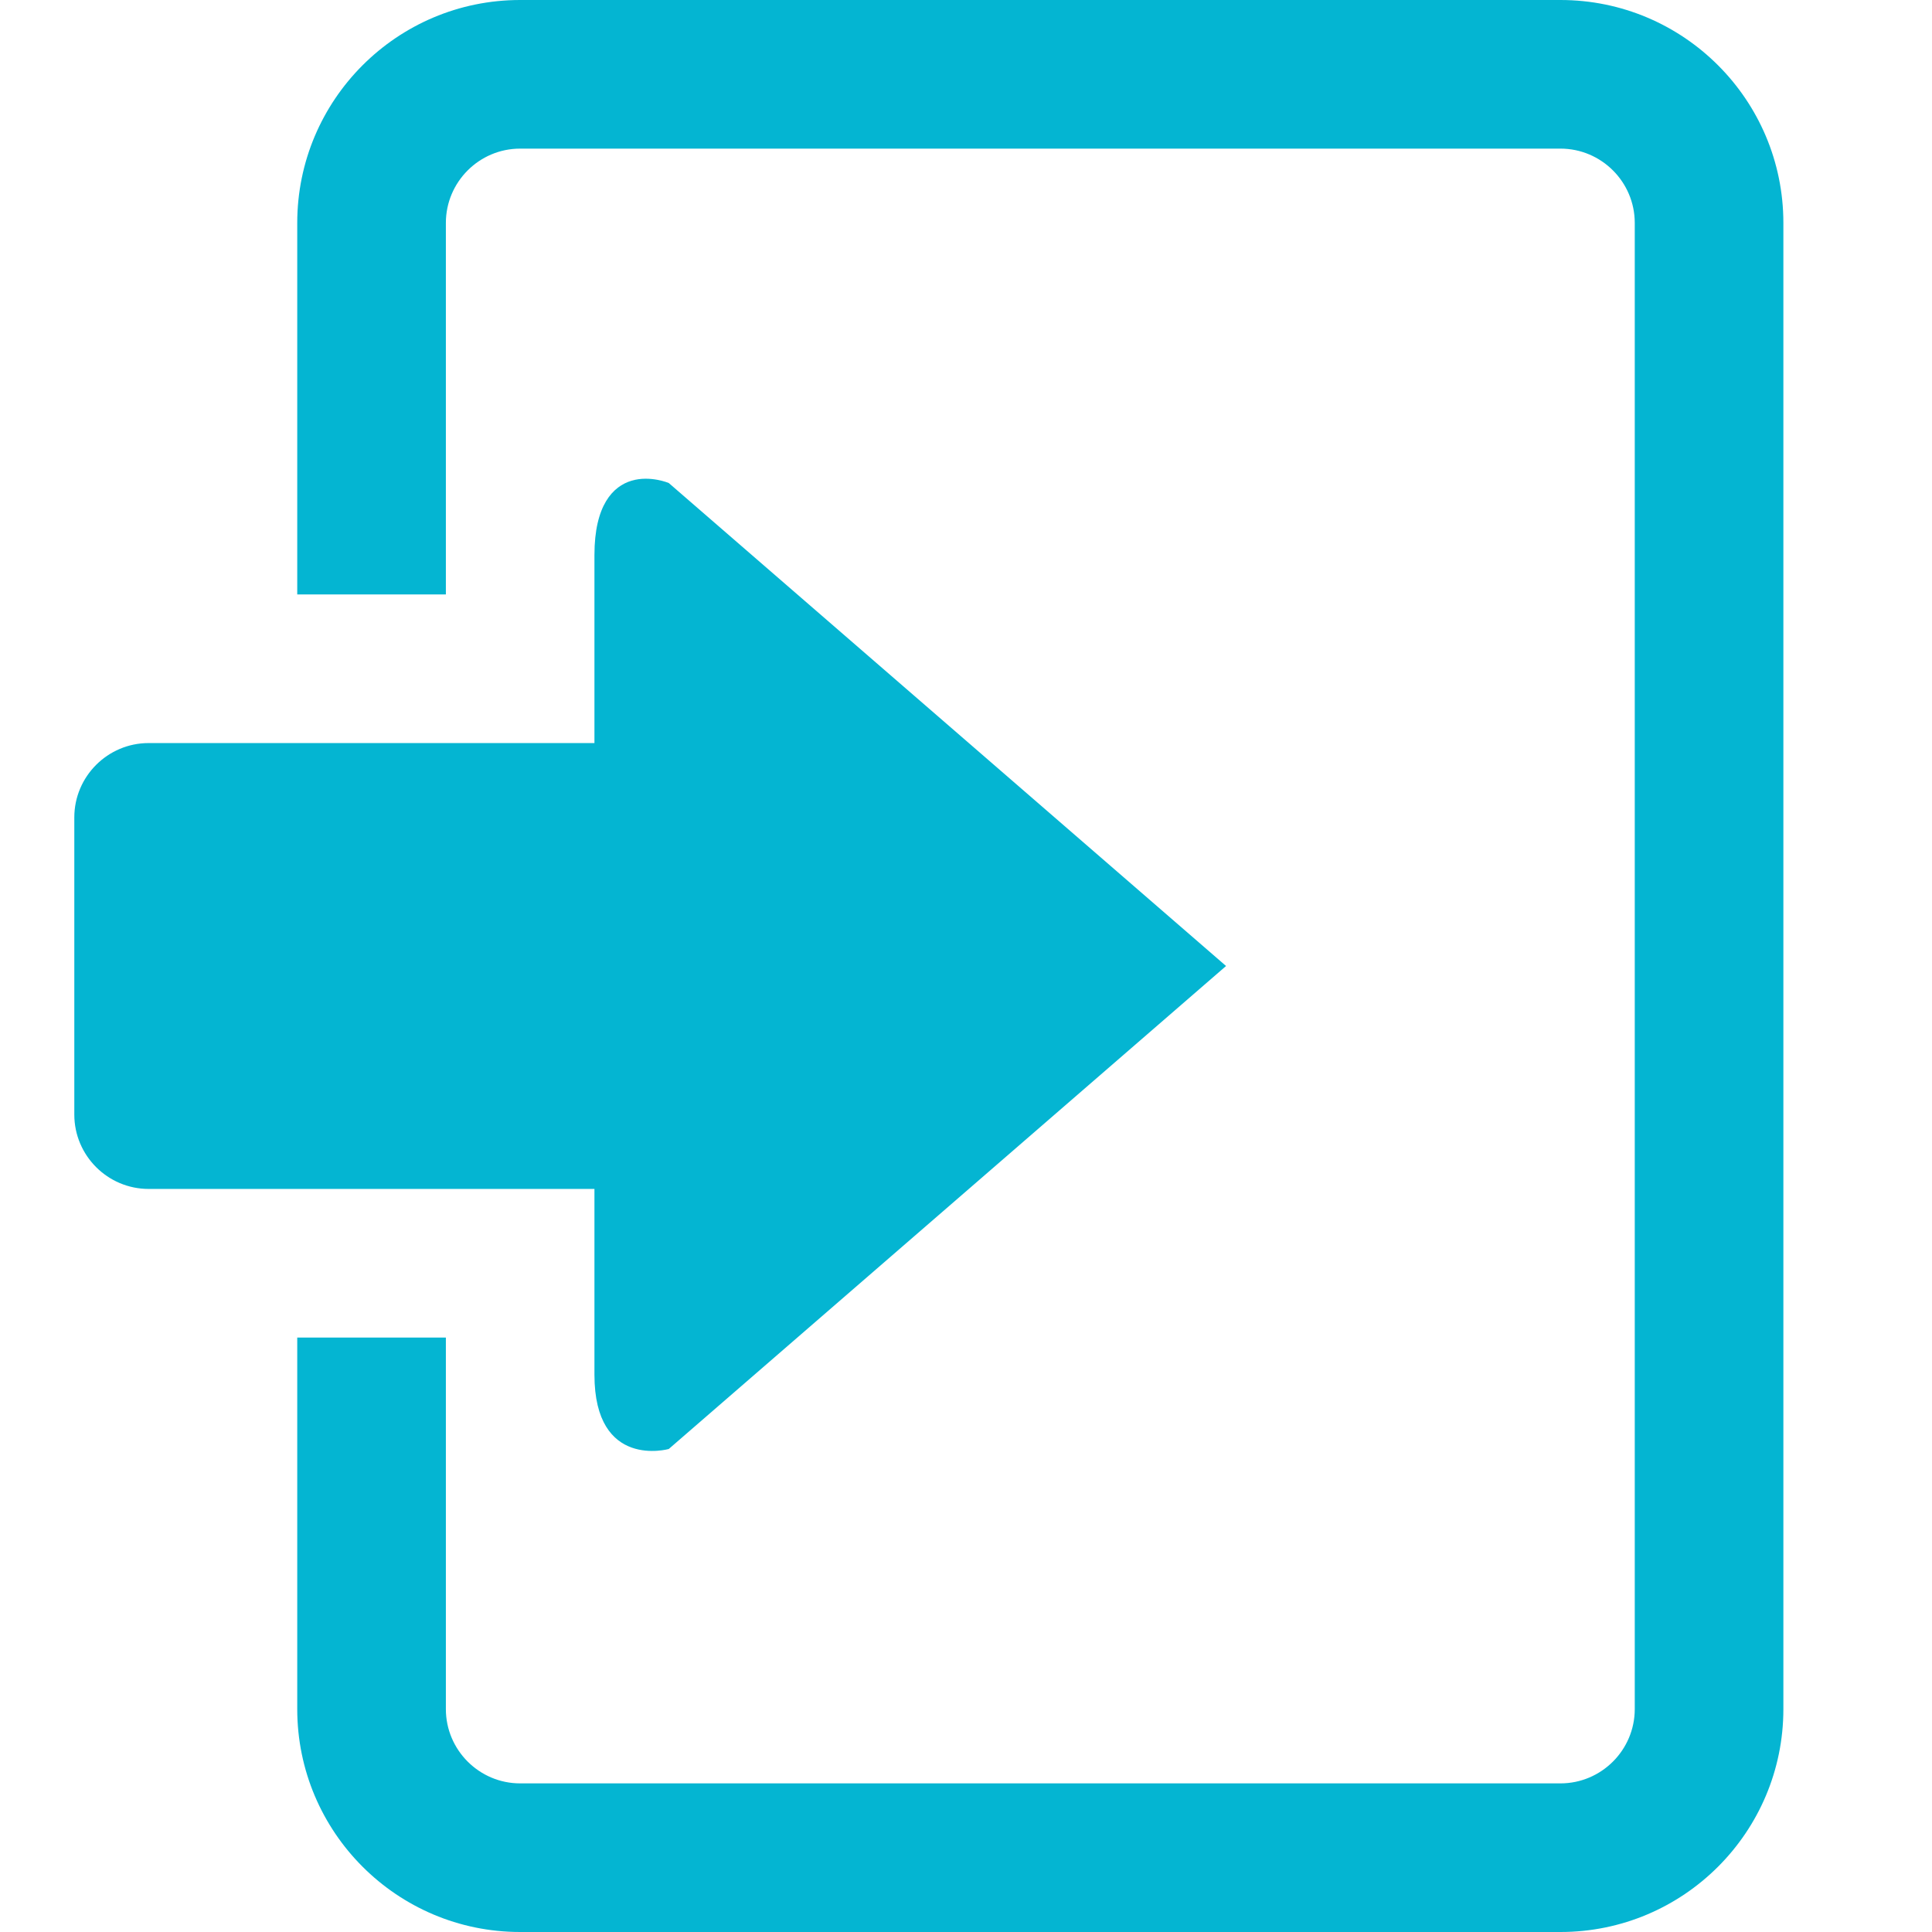 <svg width="41" height="41" viewBox="0 0 41 41" fill="none" xmlns="http://www.w3.org/2000/svg">
<path d="M11.038 0C8.427 0 6.308 2.119 6.308 4.731V12.615H9.462V4.731C9.462 3.862 10.17 3.154 11.038 3.154H33.115C33.984 3.154 34.692 3.862 34.692 4.731V36.269C34.692 37.138 33.984 37.846 33.115 37.846H11.038C10.17 37.846 9.462 37.138 9.462 36.269V28.385H6.308V36.269C6.308 38.881 8.427 41 11.038 41H33.115C35.727 41 37.846 38.881 37.846 36.269V4.731C37.846 2.119 35.727 0 33.115 0H11.038ZM13.404 10.201C13.01 10.318 12.615 10.718 12.615 11.778V15.769H3.154C2.285 15.769 1.577 16.478 1.577 17.346V23.654C1.577 24.522 2.285 25.231 3.154 25.231H12.615V29.173C12.615 31.194 14.192 30.75 14.192 30.75L26.019 20.5L14.192 10.25C14.192 10.25 13.798 10.084 13.404 10.201Z" fill="#04B5D2"/>
</svg>
